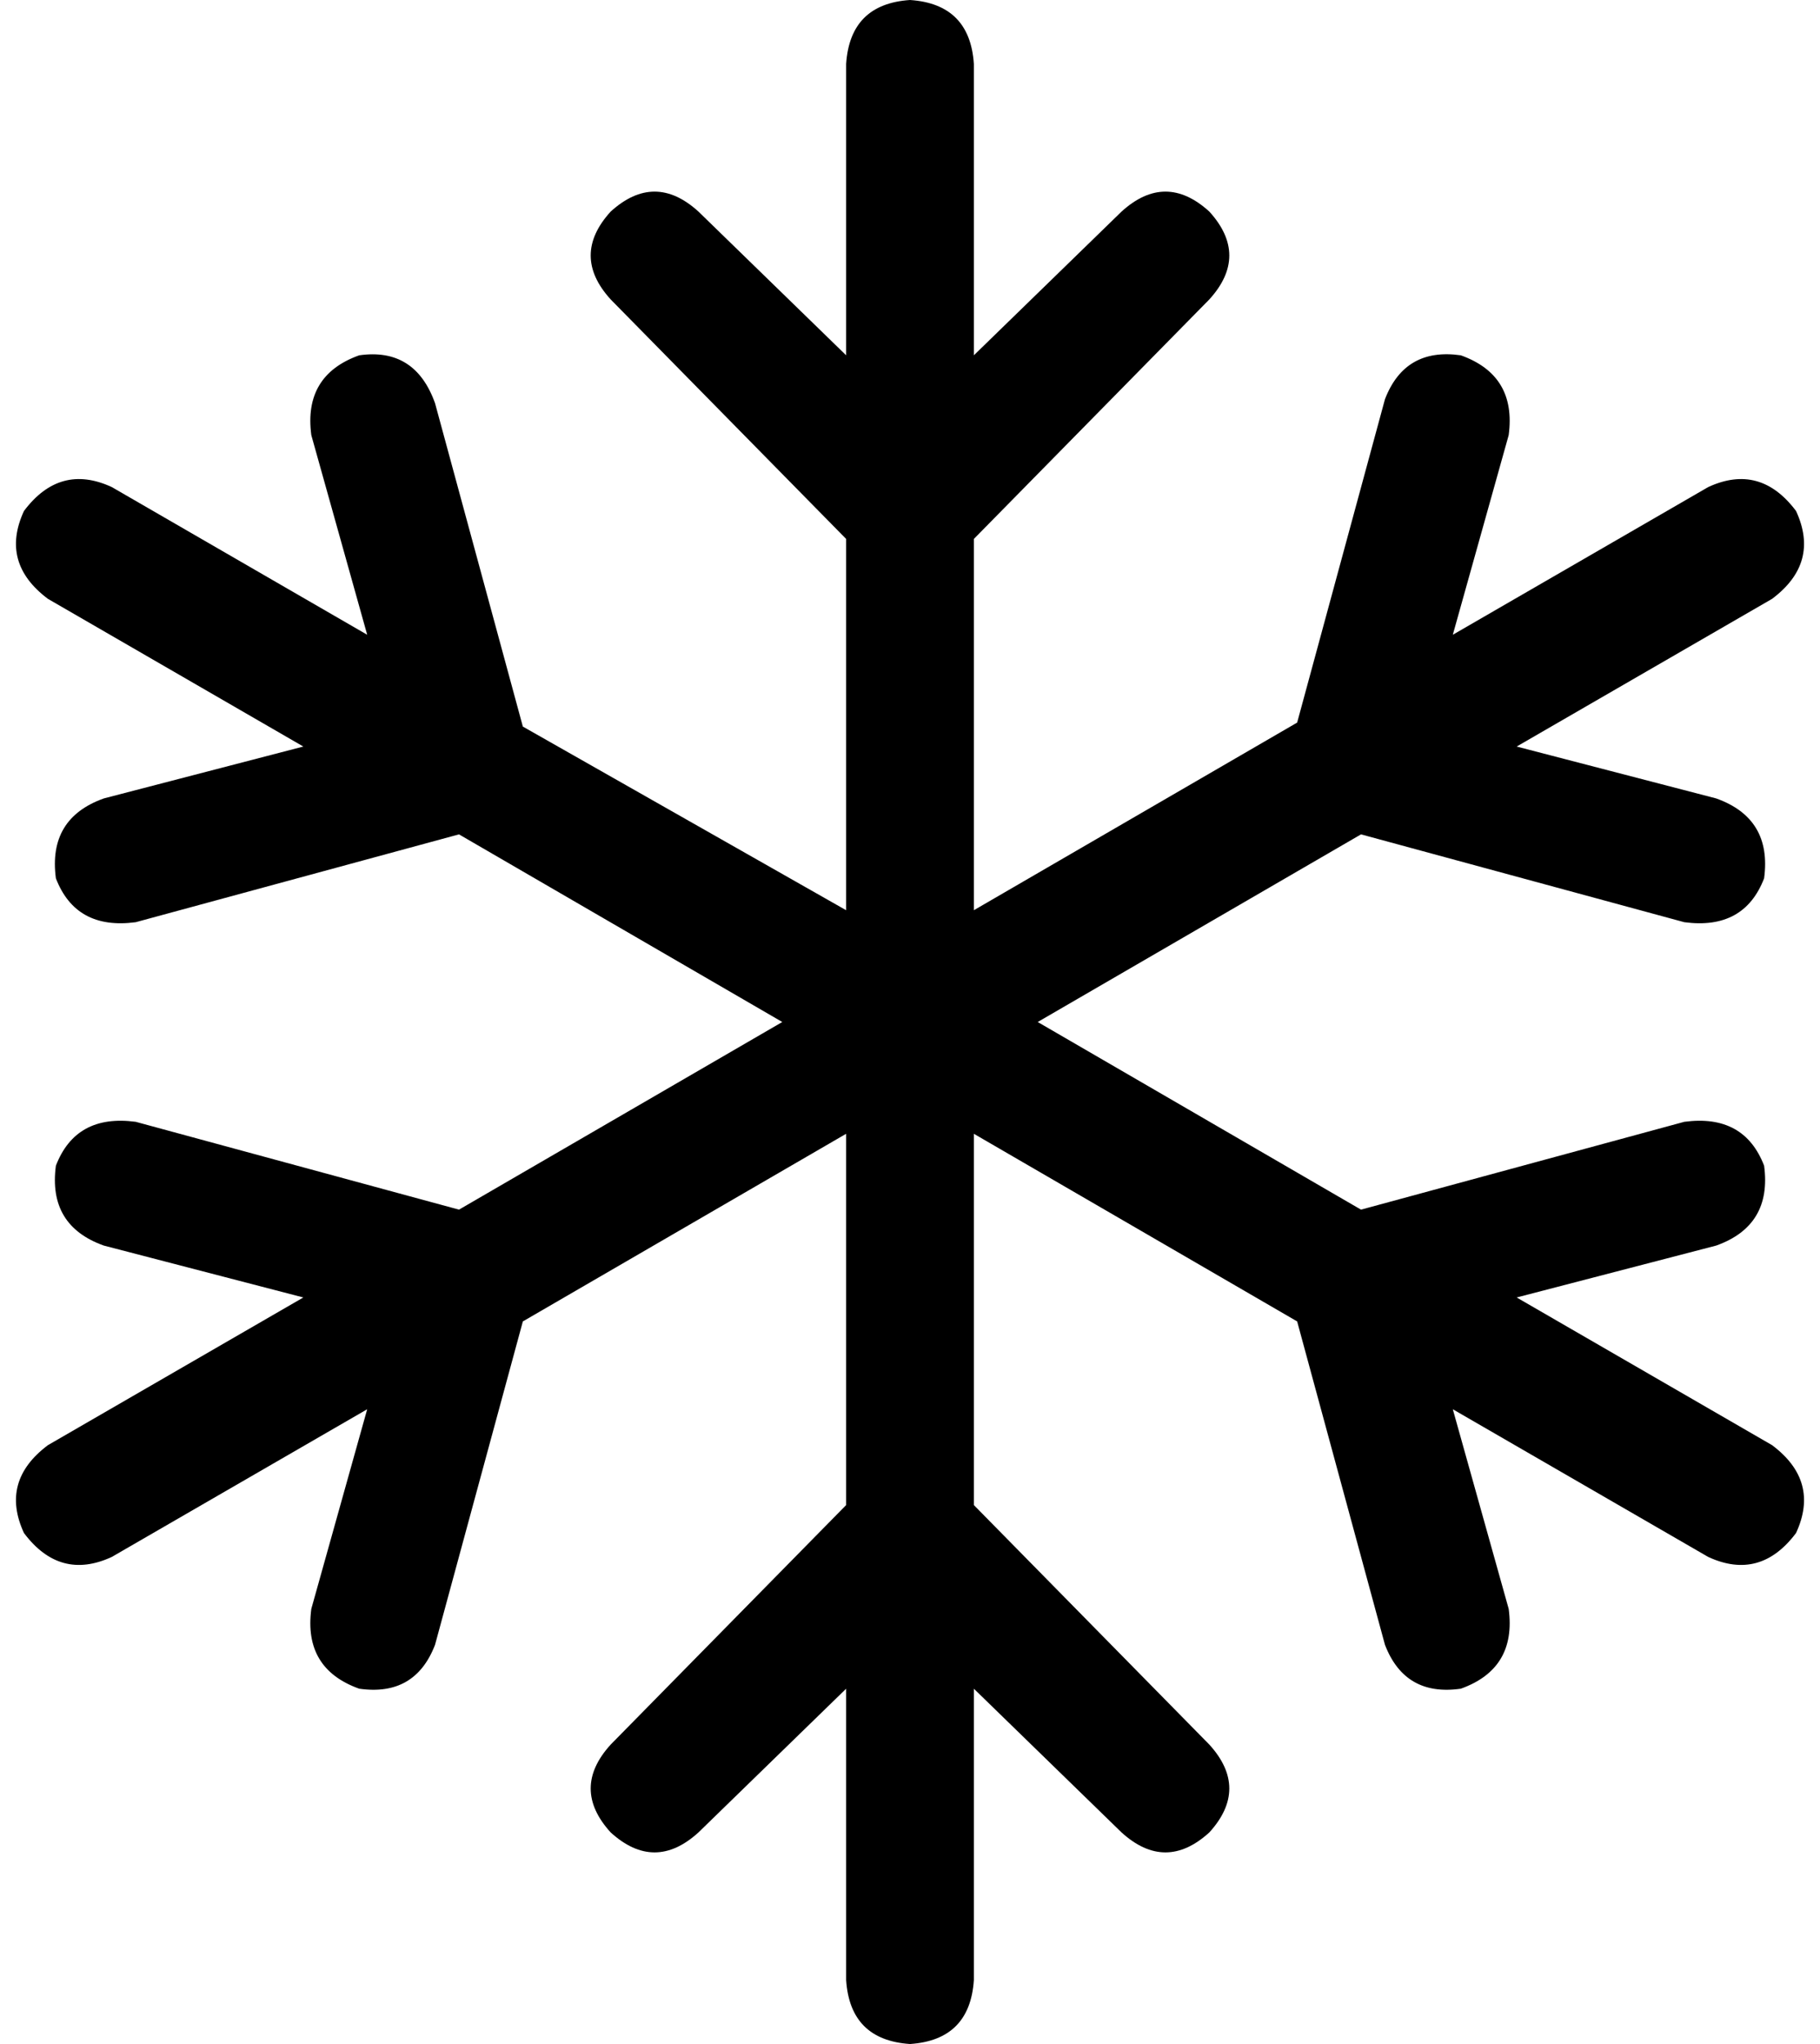 <svg xmlns="http://www.w3.org/2000/svg" viewBox="0 0 456 512">
  <path d="M 244 16 Q 243 1 228 0 Q 213 1 212 16 L 212 89 L 212 89 L 175 53 L 175 53 Q 164 43 153 53 Q 143 64 153 75 L 212 135 L 212 135 L 212 228 L 212 228 L 131 182 L 131 182 L 109 101 L 109 101 Q 104 87 90 89 Q 76 94 78 109 L 92 159 L 92 159 L 28 122 L 28 122 Q 15 116 6 128 Q 0 141 12 150 L 76 187 L 76 187 L 26 200 L 26 200 Q 12 205 14 220 Q 19 233 34 231 L 115 209 L 115 209 L 196 256 L 196 256 L 115 303 L 115 303 L 34 281 L 34 281 Q 19 279 14 292 Q 12 307 26 312 L 76 325 L 76 325 L 12 362 L 12 362 Q 0 371 6 384 Q 15 396 28 390 L 92 353 L 92 353 L 78 403 L 78 403 Q 76 418 90 423 Q 104 425 109 412 L 131 331 L 131 331 L 212 284 L 212 284 L 212 377 L 212 377 L 153 437 L 153 437 Q 143 448 153 459 Q 164 469 175 459 L 212 423 L 212 423 L 212 496 L 212 496 Q 213 511 228 512 Q 243 511 244 496 L 244 423 L 244 423 L 281 459 L 281 459 Q 292 469 303 459 Q 313 448 303 437 L 244 377 L 244 377 L 244 284 L 244 284 L 325 331 L 325 331 L 347 412 L 347 412 Q 352 425 366 423 Q 380 418 378 403 L 364 353 L 364 353 L 428 390 L 428 390 Q 441 396 450 384 Q 456 371 444 362 L 380 325 L 380 325 L 430 312 L 430 312 Q 444 307 442 292 Q 437 279 422 281 L 341 303 L 341 303 L 260 256 L 260 256 L 341 209 L 341 209 L 422 231 L 422 231 Q 437 233 442 220 Q 444 205 430 200 L 380 187 L 380 187 L 444 150 L 444 150 Q 456 141 450 128 Q 441 116 428 122 L 364 159 L 364 159 L 378 109 L 378 109 Q 380 94 366 89 Q 352 87 347 100 L 325 181 L 325 181 L 244 228 L 244 228 L 244 135 L 244 135 L 303 75 L 303 75 Q 313 64 303 53 Q 292 43 281 53 L 244 89 L 244 89 L 244 16 L 244 16 Z" />
</svg>